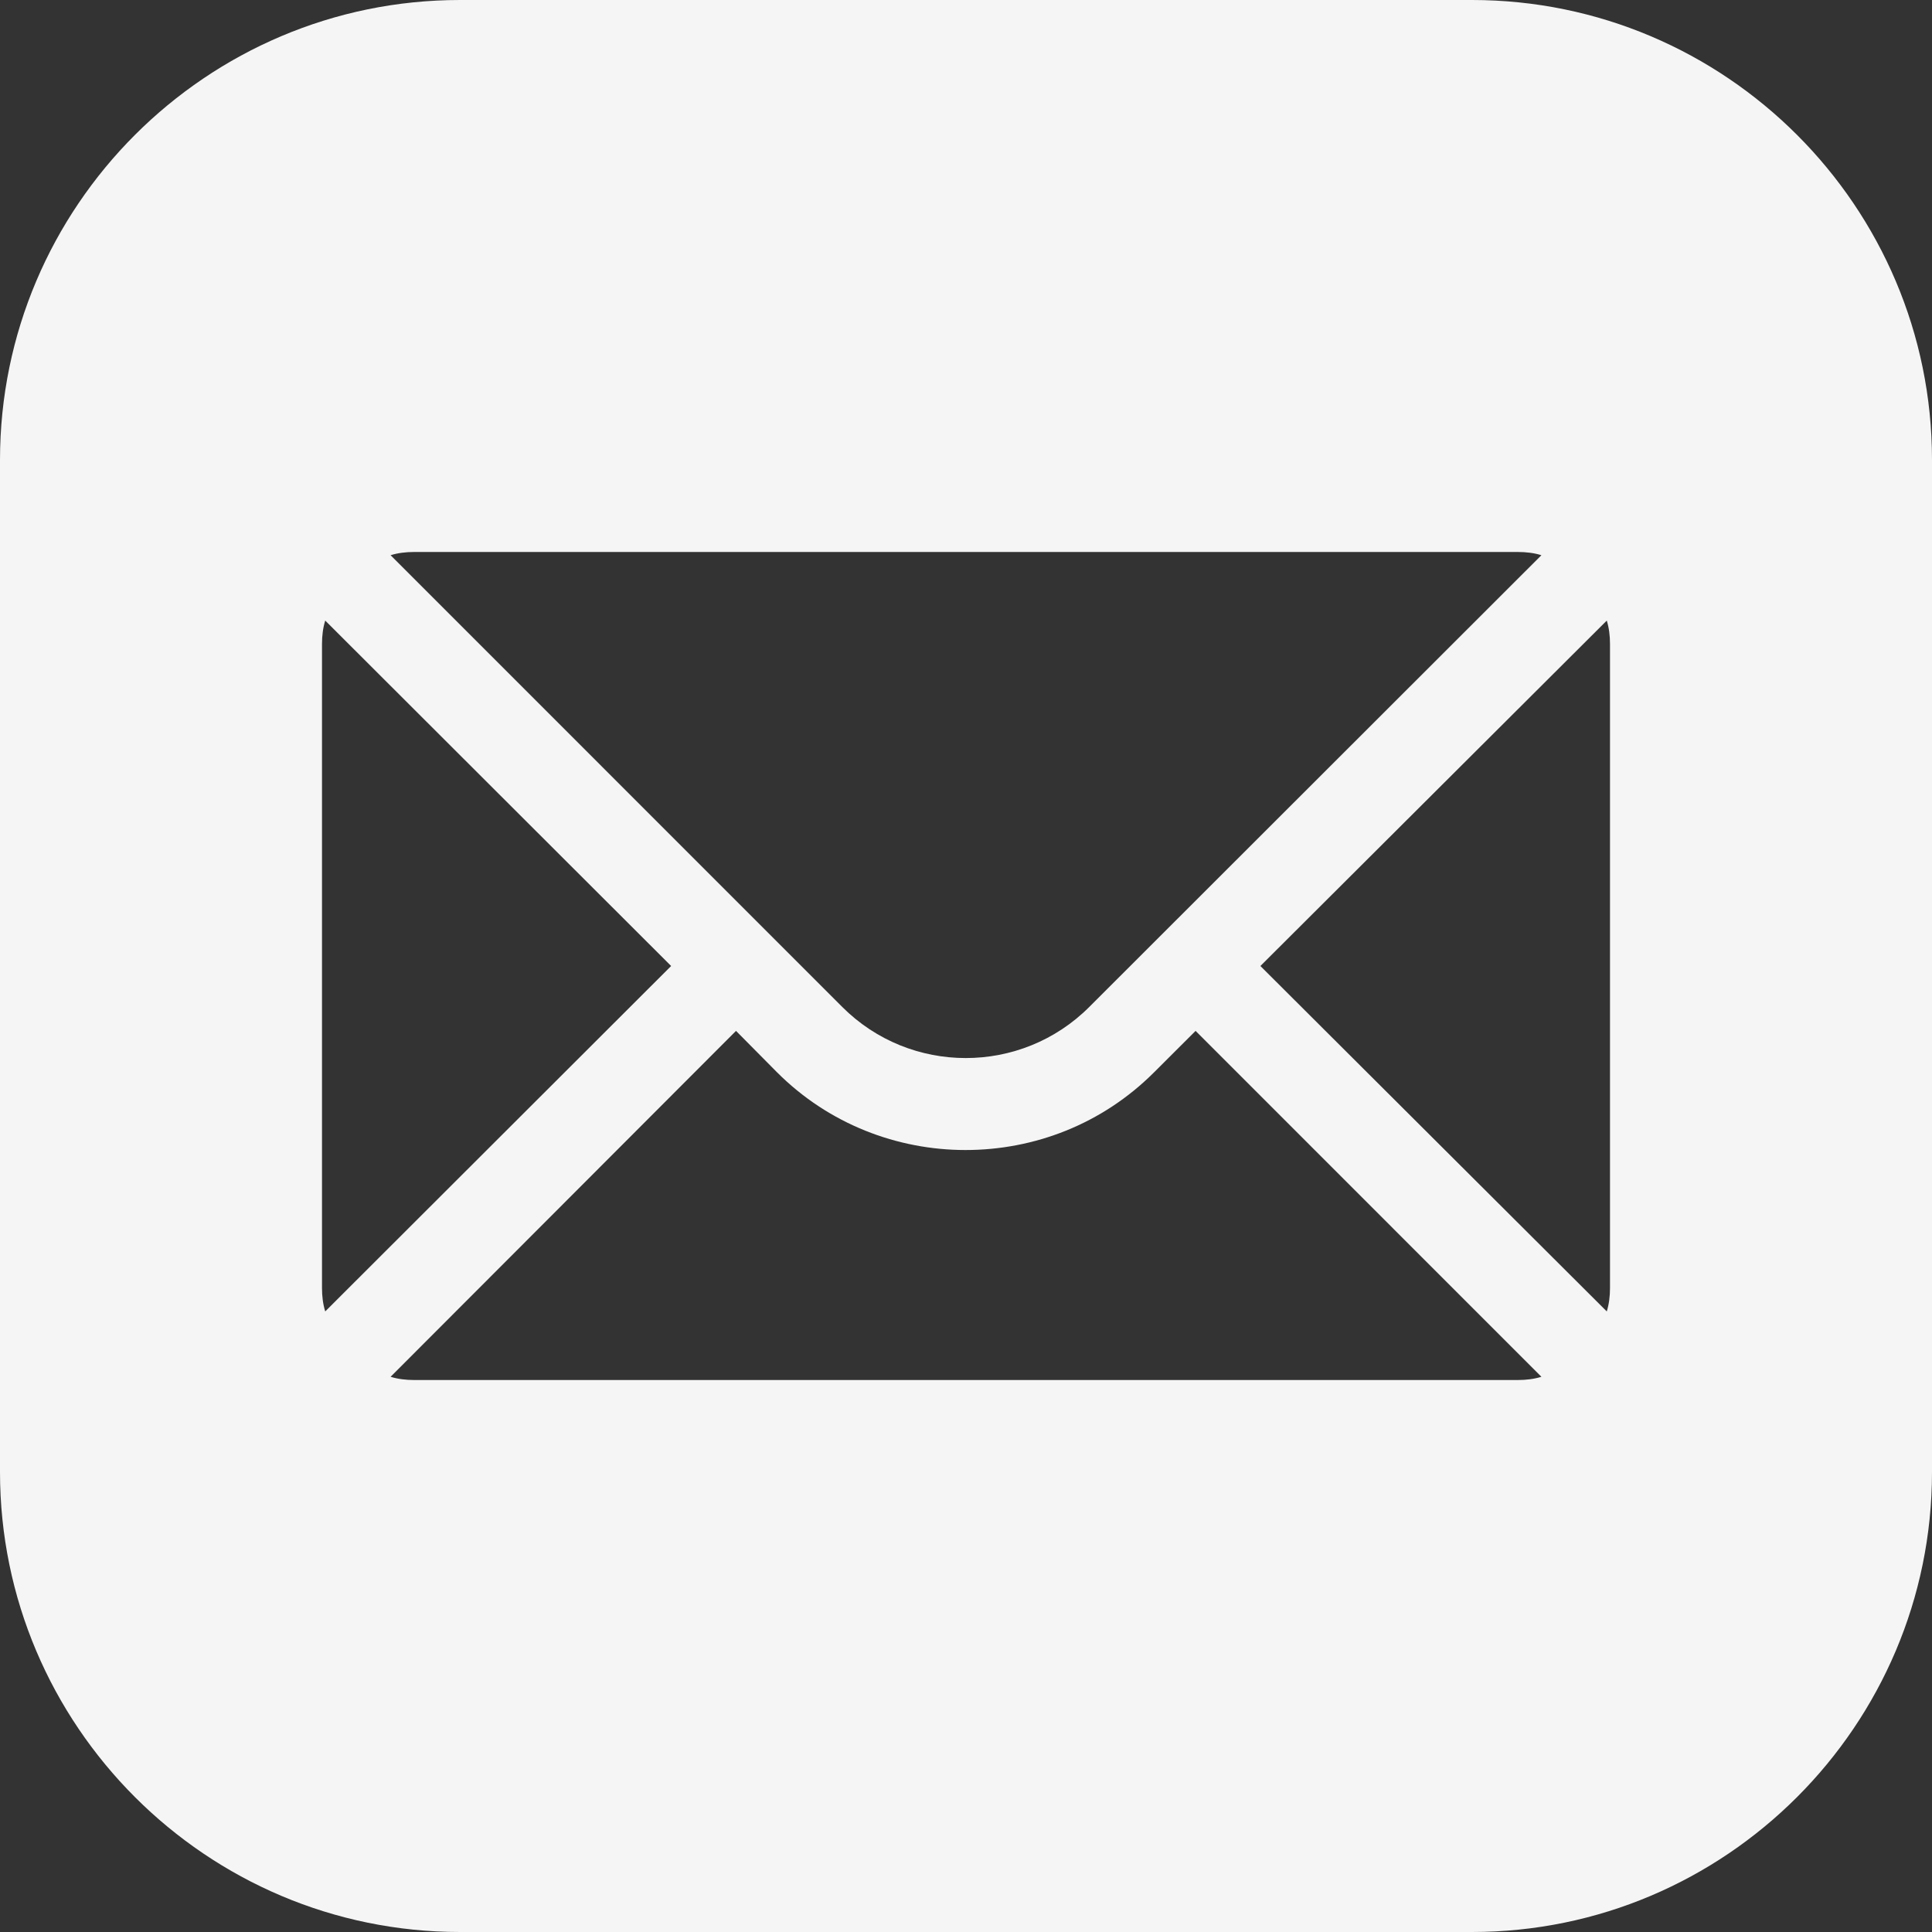 <svg width="24" height="24" viewBox="0 0 24 24" fill="none" xmlns="http://www.w3.org/2000/svg">
<rect x="0" y="0" width="24" height="24" fill="#333333" stroke="none"/>
<path d="M5.714 0C2.565 0 0 2.565 0 5.714V18.286C0 21.435 2.565 24 5.714 24H18.286C21.435 24 24 21.435 24 18.286V5.714C24 2.565 21.435 0 18.286 0H5.714ZM5.143 6.857H18.857C18.96 6.857 19.057 6.869 19.148 6.897L13.531 12.509C12.685 13.355 11.309 13.355 10.463 12.509L4.852 6.897C4.943 6.869 5.04 6.857 5.143 6.857ZM4.04 7.709L8.337 12L4.04 16.291C4.012 16.2 4 16.103 4 16V8C4 7.897 4.012 7.8 4.04 7.709ZM19.96 7.709C19.988 7.8 20 7.897 20 8V16C20 16.103 19.988 16.2 19.96 16.291L15.657 12L19.96 7.709ZM9.143 12.806L9.652 13.32C10.297 13.966 11.149 14.286 11.994 14.286C12.846 14.286 13.691 13.966 14.337 13.32L14.852 12.806L19.148 17.103C19.057 17.131 18.96 17.143 18.857 17.143H5.143C5.04 17.143 4.943 17.131 4.852 17.103L9.143 12.806Z" fill="#F5F5F5"/>
</svg>
